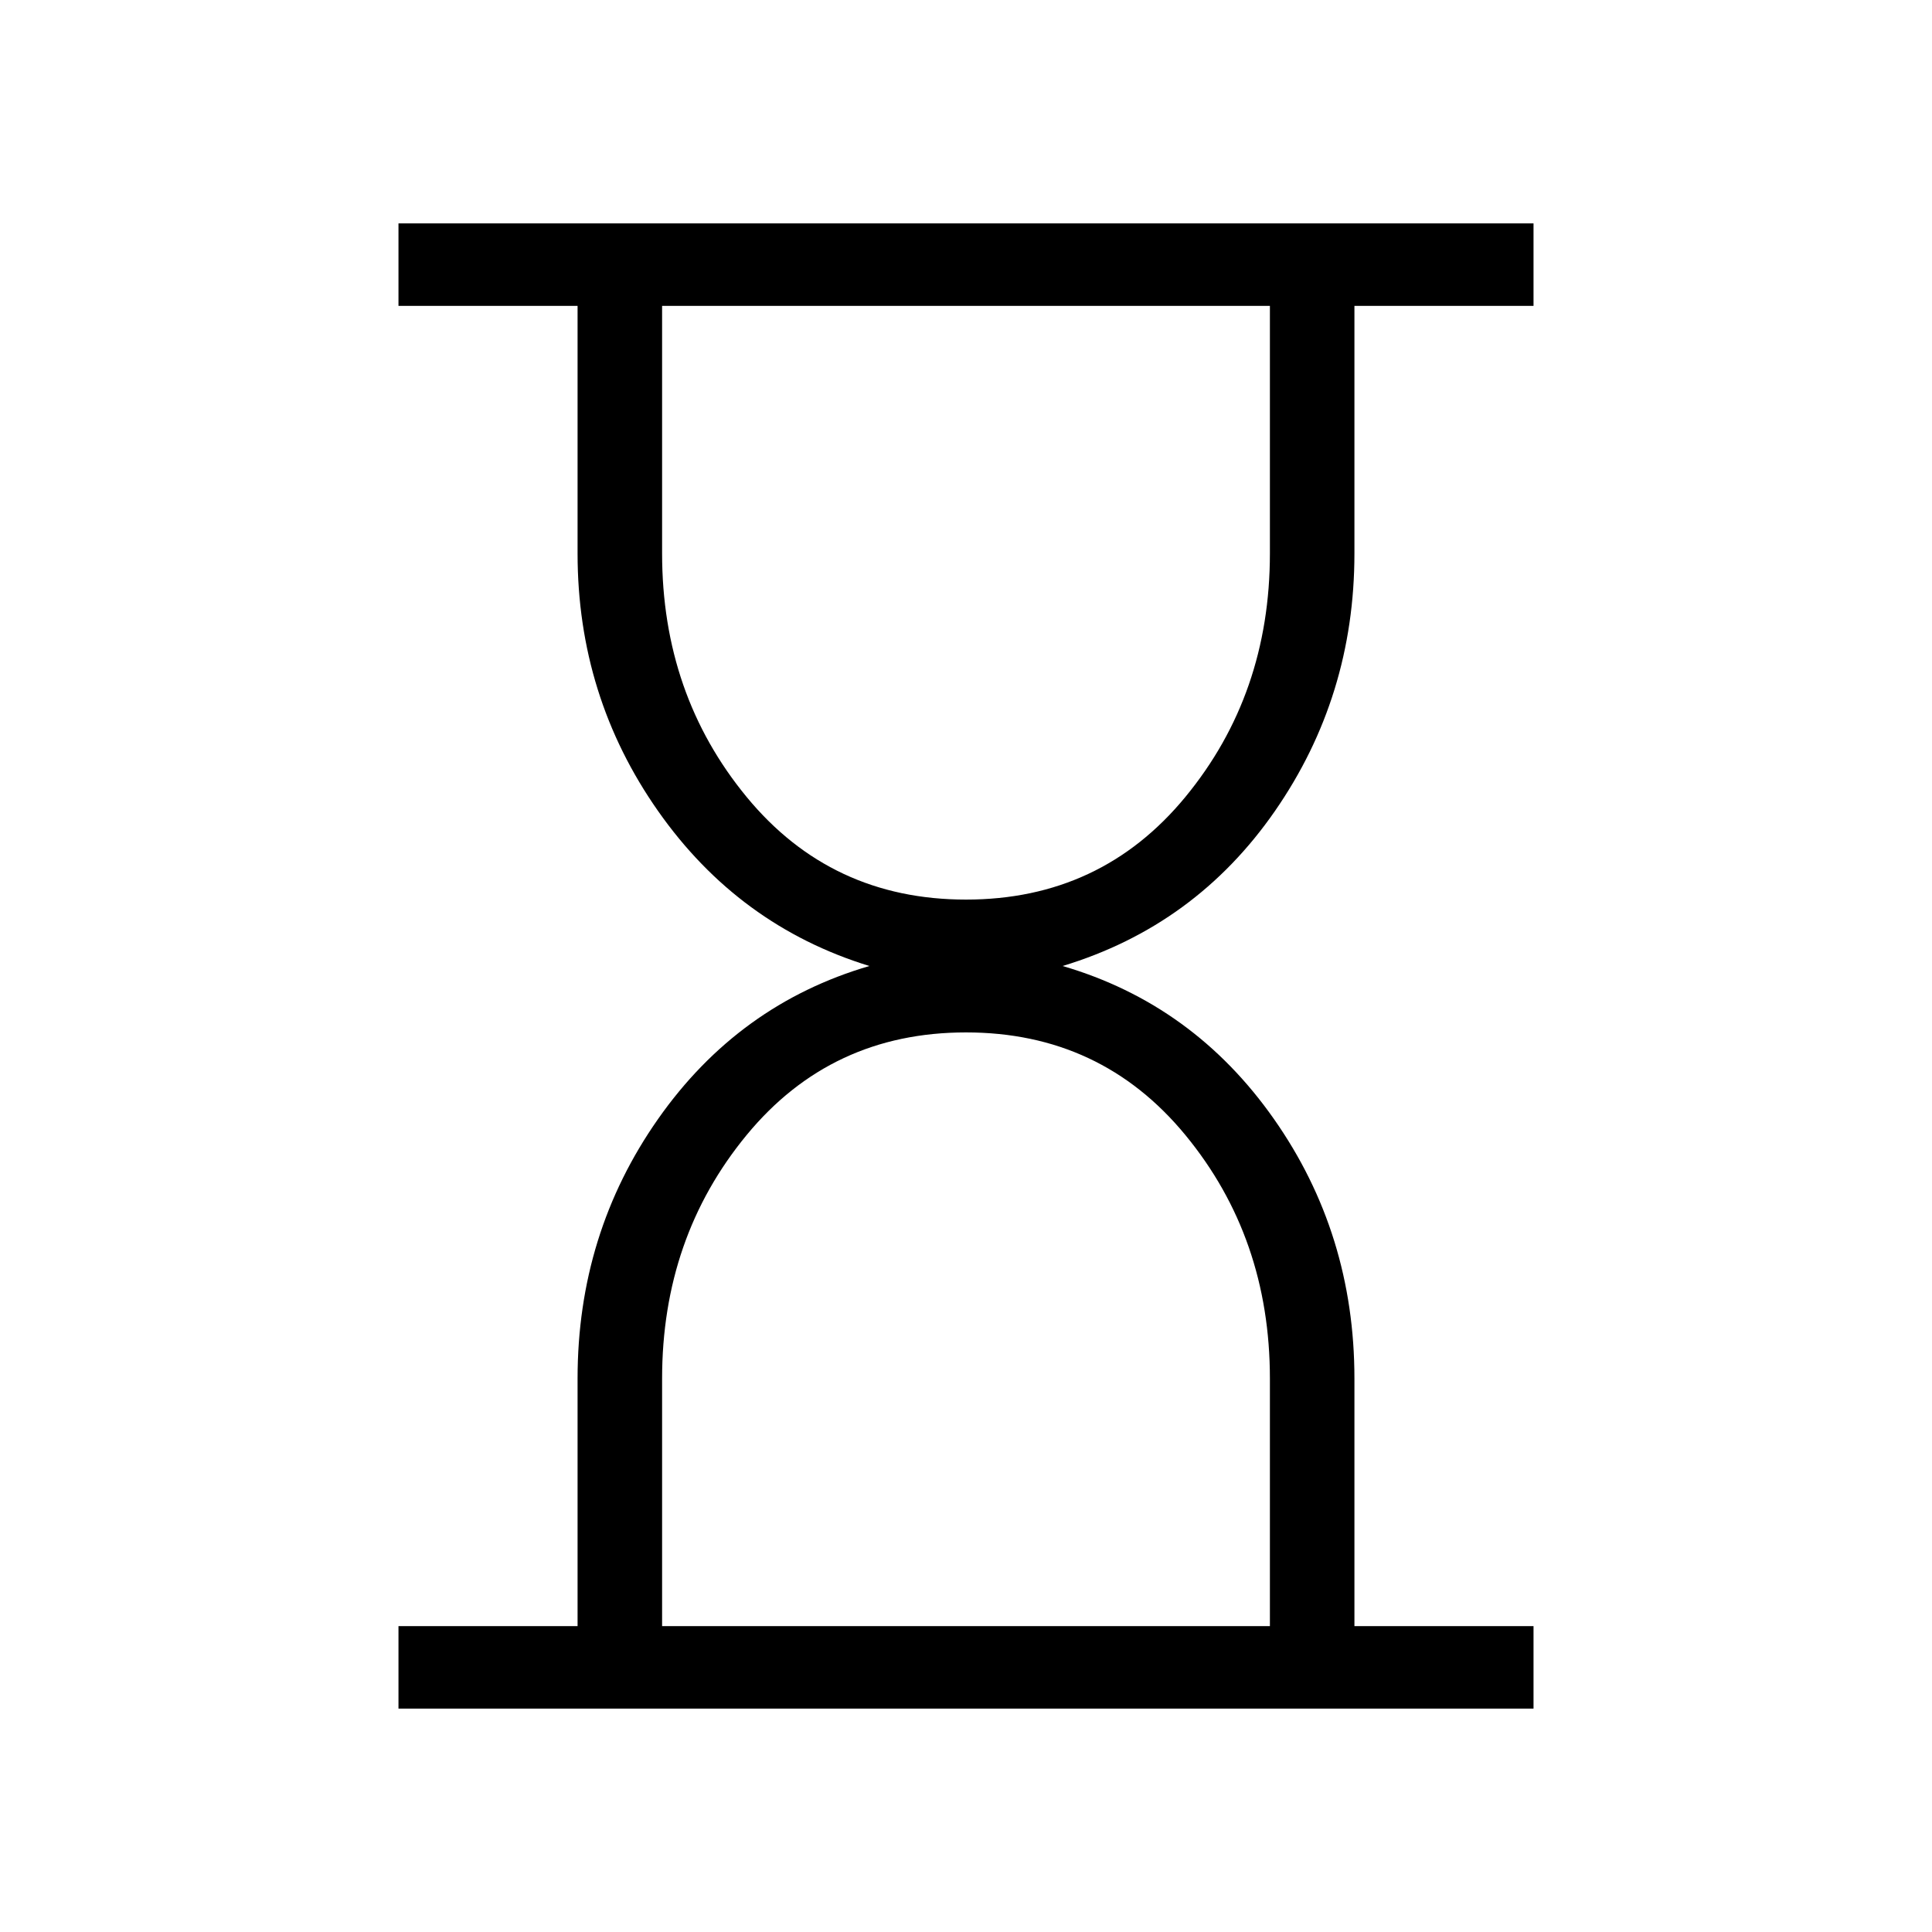 <svg xmlns="http://www.w3.org/2000/svg" height="40" width="40"><path d="M13.708 33.667h12.584v-5.125q0-2.917-1.75-5.042T20 21.375q-2.792 0-4.542 2.125t-1.75 5.042ZM20 18.625q2.792 0 4.542-2.125t1.75-5.042V6.333H13.708v5.125q0 2.917 1.75 5.042T20 18.625ZM8.25 35.375v-1.708h3.708v-5.125q0-3 1.667-5.375T18 20q-2.708-.833-4.375-3.208-1.667-2.375-1.667-5.334V6.333H8.25V4.625h23.5v1.708h-3.708v5.125q0 2.959-1.646 5.334Q24.75 19.167 22 20q2.708.792 4.375 3.167 1.667 2.375 1.667 5.375v5.125h3.708v1.708Z"/></svg>